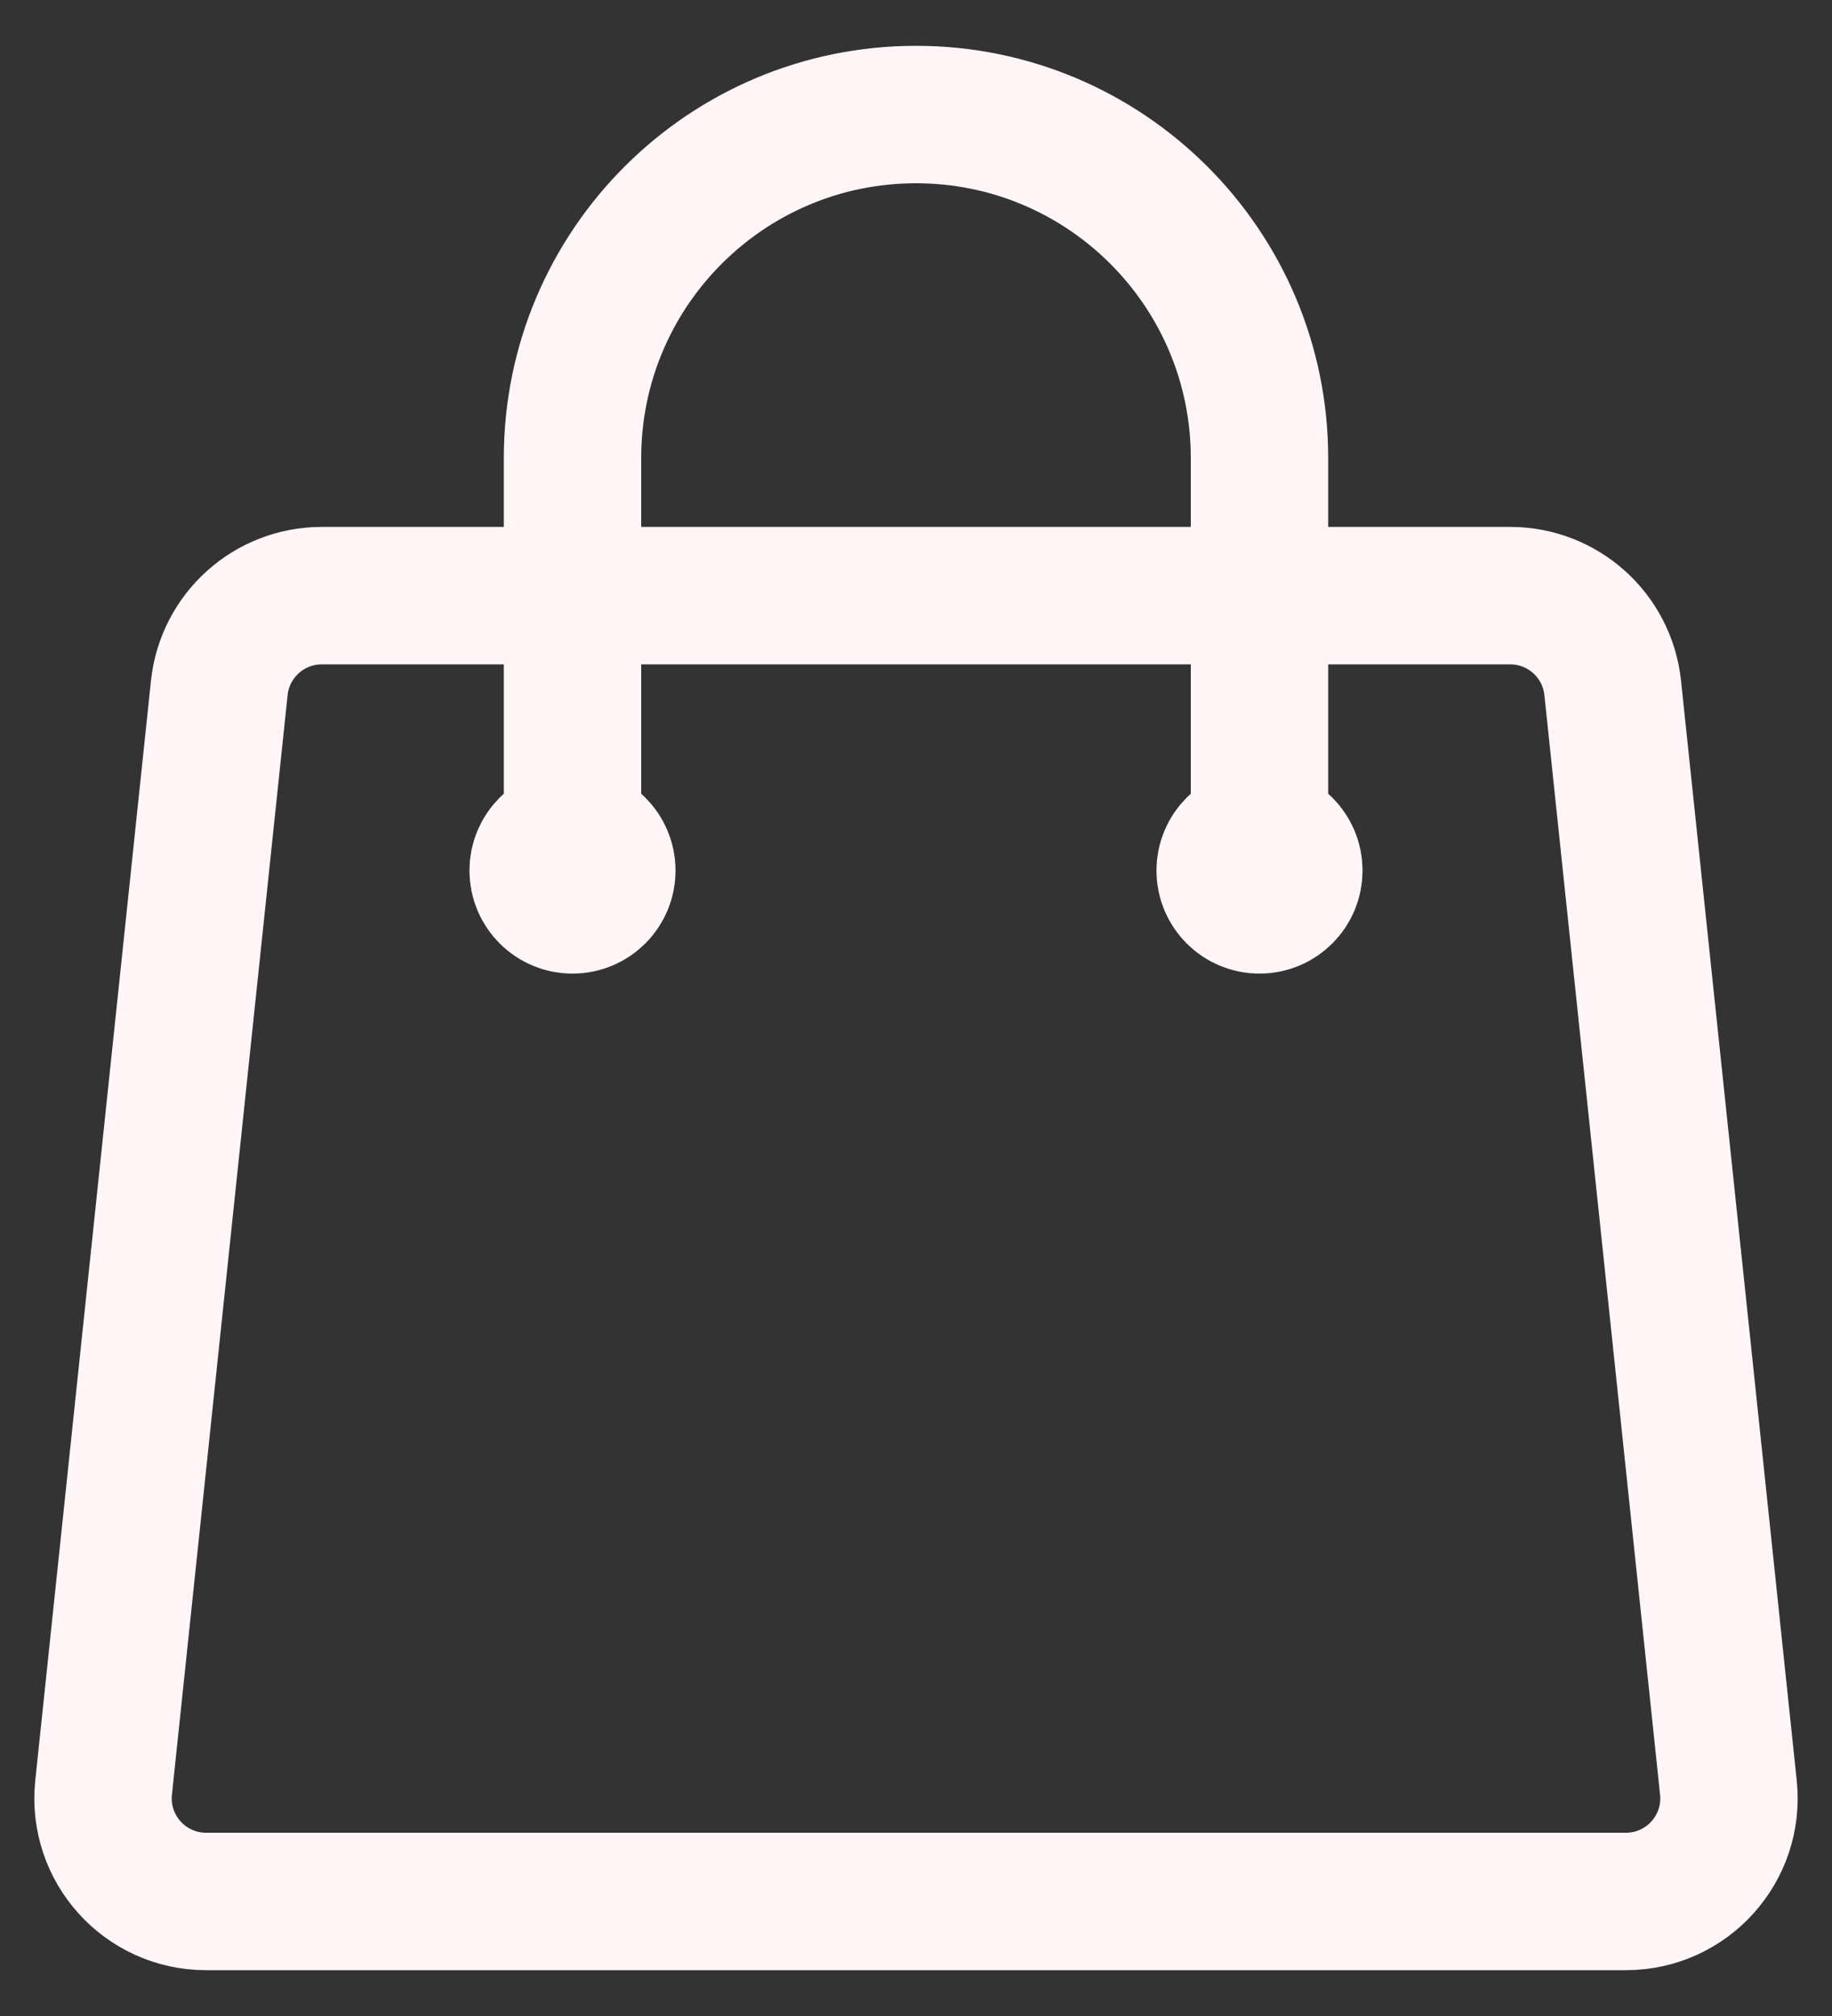 <svg width="20" height="22" viewBox="0 0 20 22" fill="none" xmlns="http://www.w3.org/2000/svg">
<rect x="0" y="0" width="20" height="22" fill="#333333" stroke="none"/>
<path d="M13.75 9.5V5C13.75 2.929 12.071 1.25 10 1.25C7.929 1.25 6.25 2.929 6.25 5V9.5M17.606 7.507L18.869 19.507C18.939 20.172 18.418 20.75 17.75 20.75H2.25C1.582 20.75 1.061 20.172 1.131 19.507L2.394 7.507C2.454 6.935 2.937 6.5 3.513 6.5H16.487C17.063 6.5 17.546 6.935 17.606 7.507ZM6.625 9.5C6.625 9.707 6.457 9.875 6.25 9.875C6.043 9.875 5.875 9.707 5.875 9.5C5.875 9.293 6.043 9.125 6.25 9.125C6.457 9.125 6.625 9.293 6.625 9.5ZM14.125 9.5C14.125 9.707 13.957 9.875 13.75 9.875C13.543 9.875 13.375 9.707 13.375 9.5C13.375 9.293 13.543 9.125 13.75 9.125C13.957 9.125 14.125 9.293 14.125 9.5Z" stroke="#FFF5F6" stroke-width="1.5" stroke-linecap="round" stroke-linejoin="round"/>
</svg>

